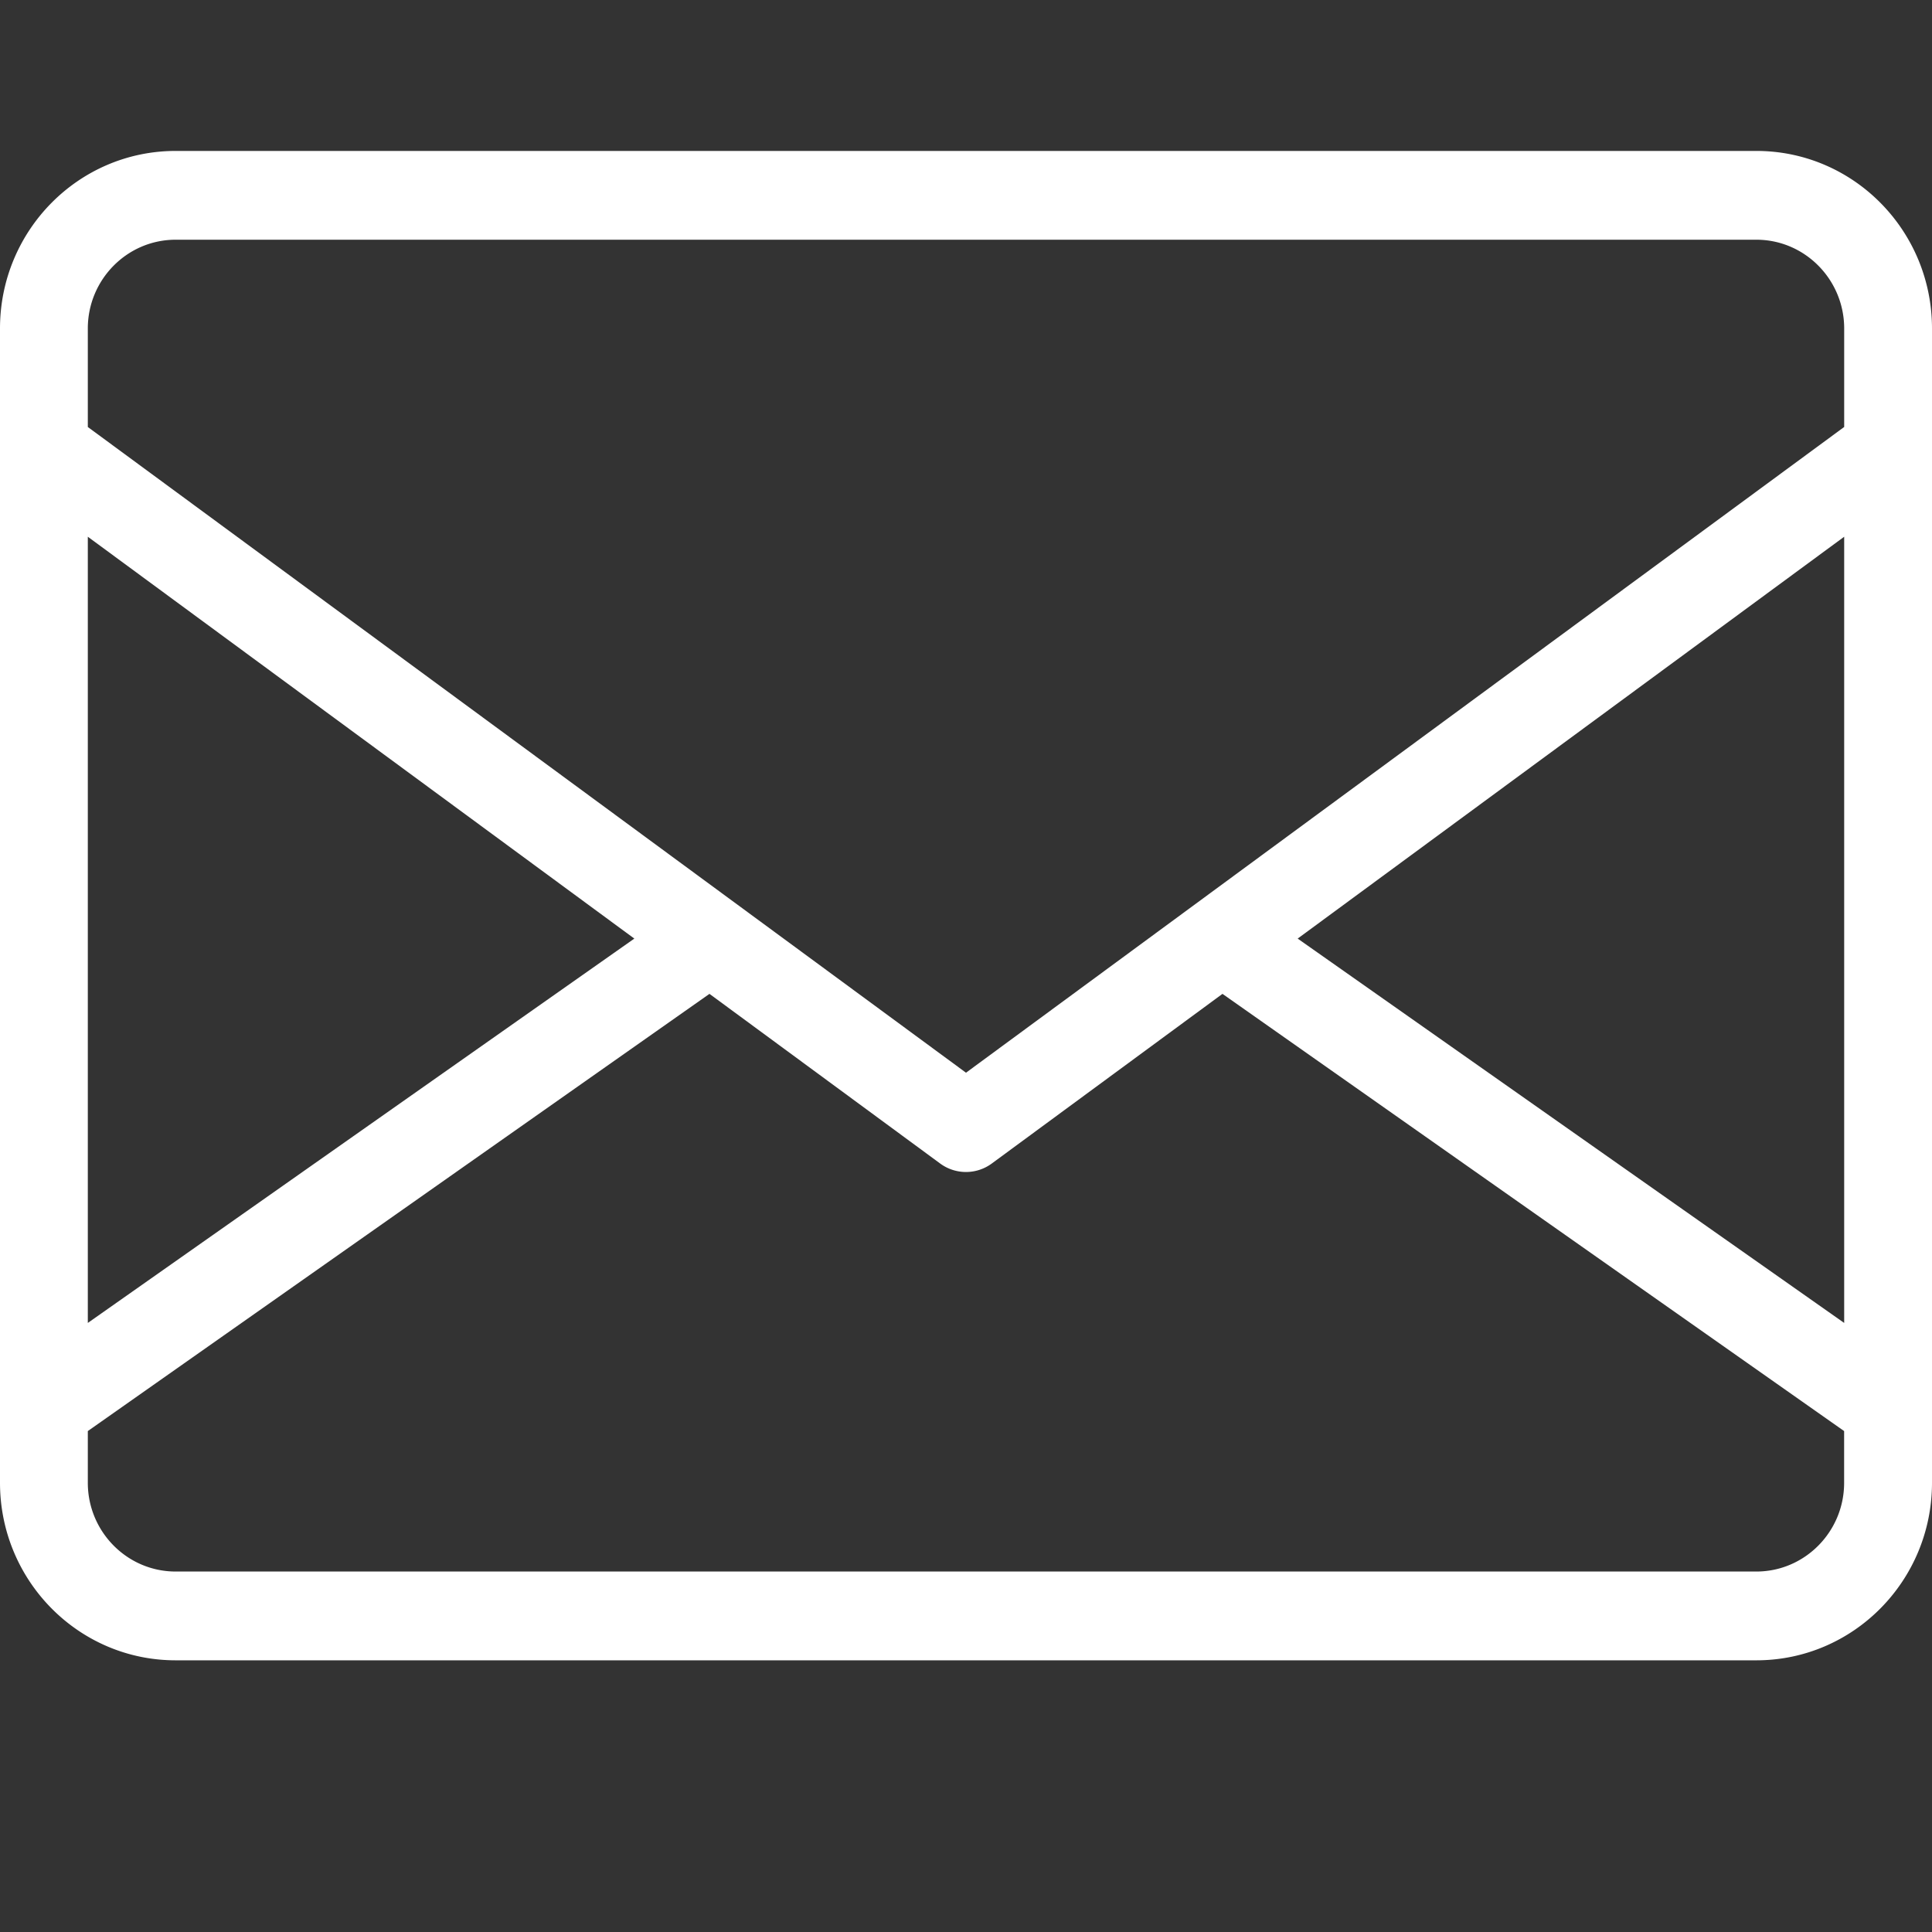 <?xml version="1.0" standalone="no"?><!DOCTYPE svg PUBLIC "-//W3C//DTD SVG 1.1//EN" "http://www.w3.org/Graphics/SVG/1.1/DTD/svg11.dtd"><svg class="icon" width="32px" height="32.00px" viewBox="0 0 1024 1024" version="1.1" xmlns="http://www.w3.org/2000/svg"><rect x="0" y="0" width="1024" height="1024" fill="#333333" stroke="none"/><path fill="#ffffff" d="M930.912 80H93.088C41.68 80 0 122.144 0 174.112v611.76C0 837.856 41.68 880 93.088 880h837.824C982.32 880 1024 837.856 1024 785.888V174.128C1024 122.144 982.32 80 930.912 80z m46.544 621.184L687.792 497.472 977.456 284.48v416.704zM46.544 174.112c0-25.952 20.88-47.056 46.544-47.056h837.824c25.664 0 46.544 21.104 46.544 47.056v52.192L512 568.56 46.544 226.32v-52.208z m289.664 323.36L46.544 701.184V284.48l289.664 212.992z m594.704 335.472H93.088c-25.664 0-46.544-21.104-46.544-47.056v-27.392l329.488-231.728 122.272 89.92a23.072 23.072 0 0 0 27.36 0l122.272-89.92 329.488 231.728v27.392c0.032 25.936-20.848 47.056-46.512 47.056z"  /></svg>